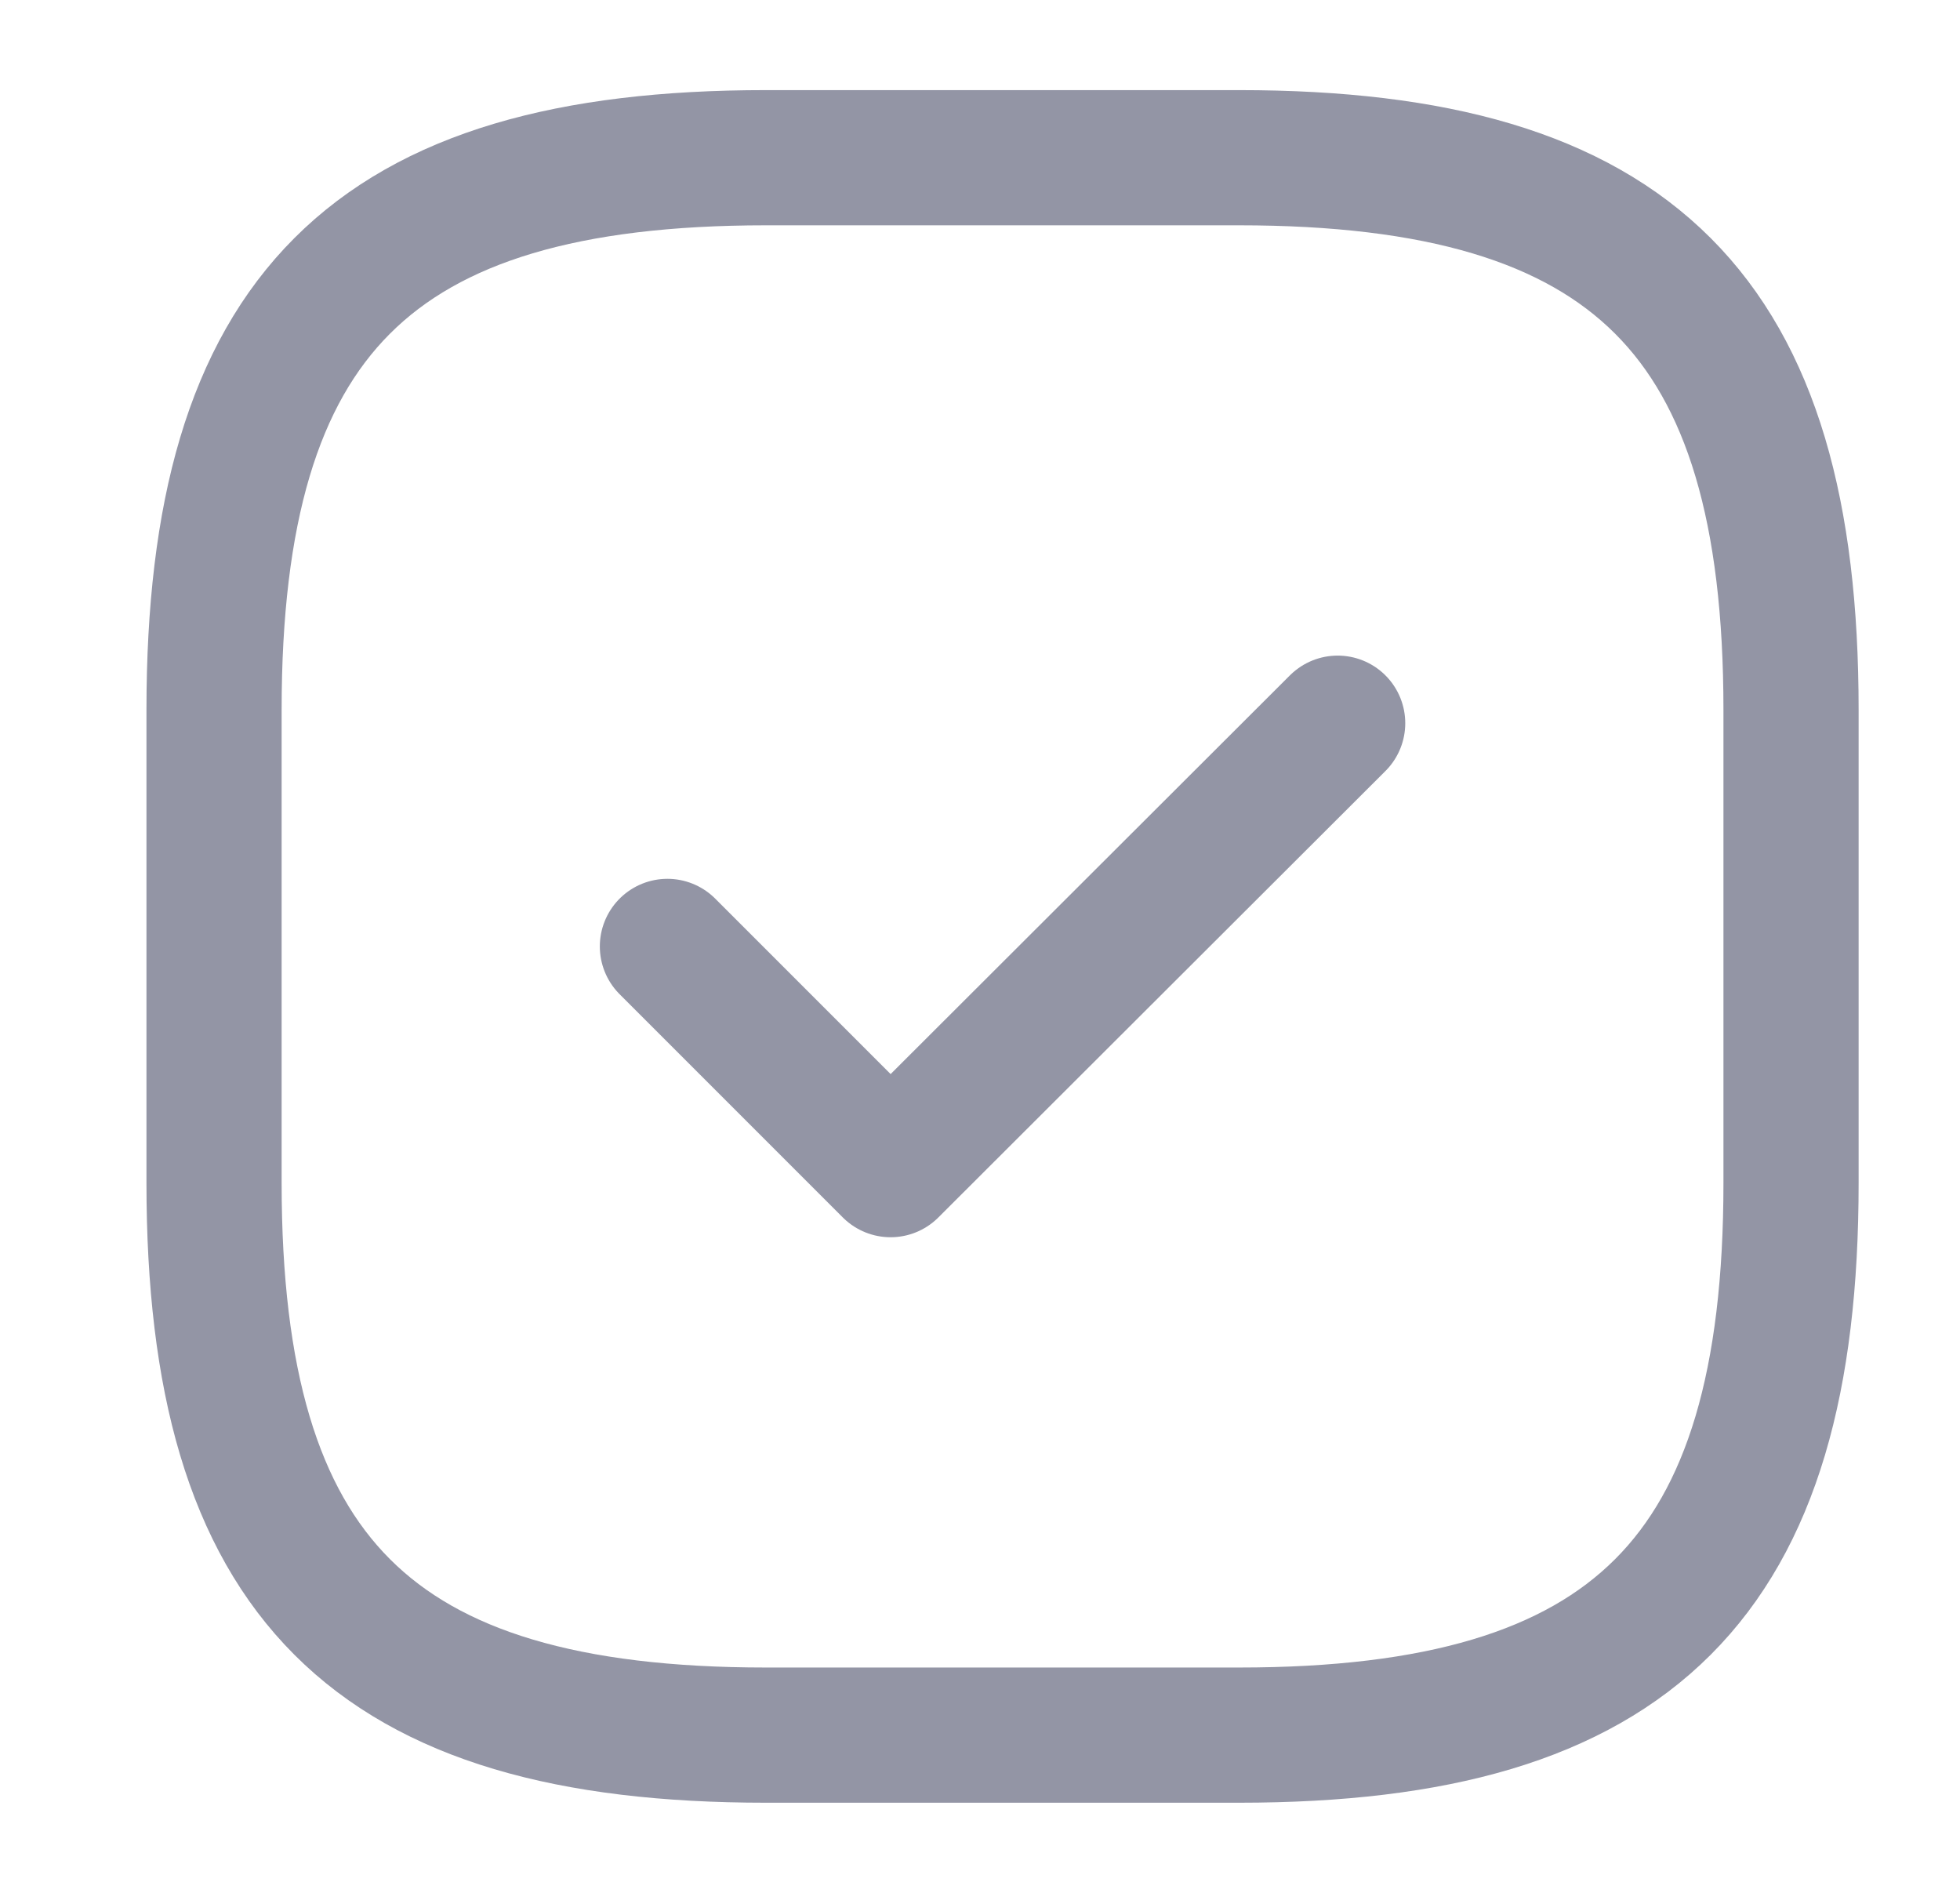 <svg
        width="29"
        height="28"
        viewBox="0 0 29 28"
        fill="none"
        xmlns="http://www.w3.org/2000/svg"
>
    <path
            d="M11.333 25.667H18.333C24.167 25.667 26.5 23.333 26.5 17.5V10.5C26.5 4.667 24.167 2.333 18.333 2.333H11.333C5.5 2.333 3.167 4.667 3.167 10.5V17.5C3.167 23.333 5.5 25.667 11.333 25.667Z"
            stroke="#9395A5"
            stroke-width="2"
            stroke-linecap="round"
            stroke-linejoin="round"
    />
    <path
            d="M9.875 14L13.177 17.302L19.792 10.698"
            stroke="#9395A5"
            stroke-width="2"
            stroke-linecap="round"
            stroke-linejoin="round"
    />
</svg>
